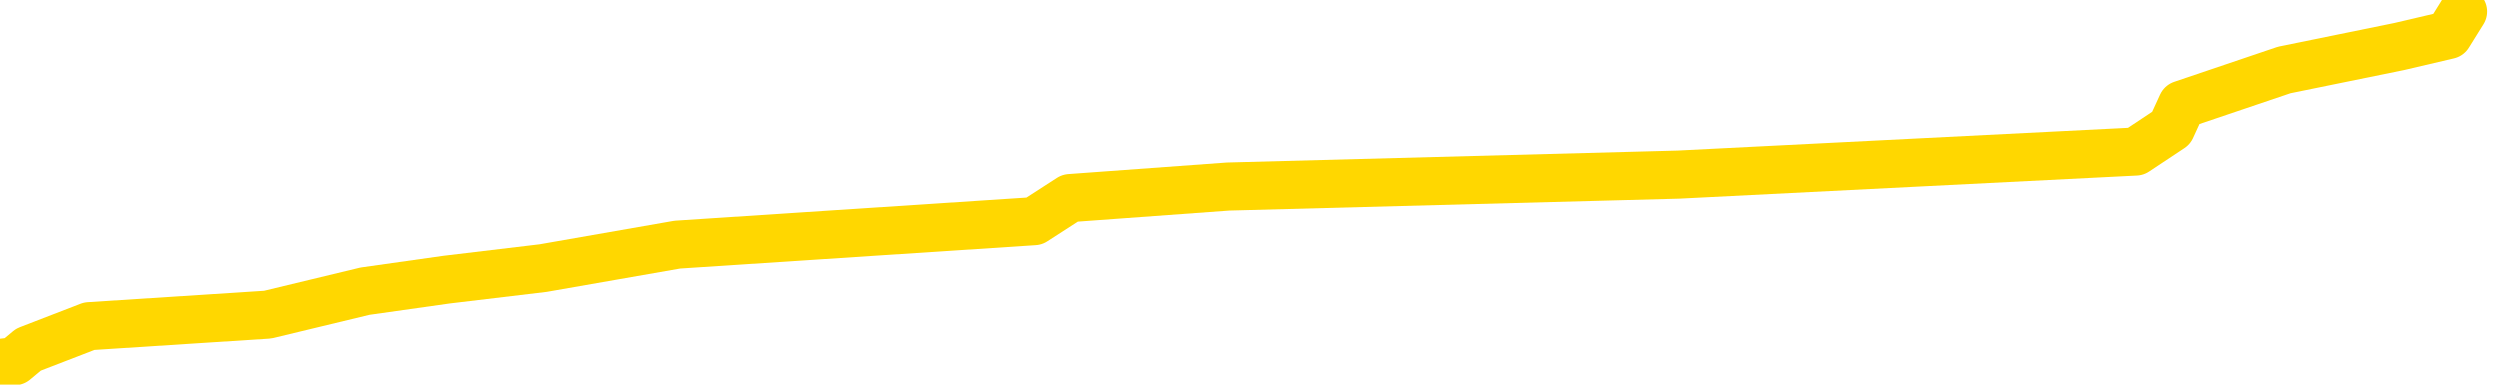 <svg xmlns="http://www.w3.org/2000/svg" version="1.1" viewBox="0 0 6500 1000">
	<path fill="none" stroke="gold" stroke-width="125" stroke-linecap="round" stroke-linejoin="round" d="M0 2423  L-13286 2423 L-12874 2363 L-12649 2393 L-12592 2363 L-12554 2302 L-12370 2242 L-11880 2181 L-11587 2151 L-11275 2120 L-11041 2060 L-10987 1999 L-10928 1939 L-10775 1908 L-10734 1878 L-10602 1848 L-10309 1878 L-9769 1848 L-9158 1787 L-9110 1848 L-8470 1787 L-8437 1817 L-7911 1757 L-7779 1727 L-7389 1605 L-7061 1545 L-6943 1484 L-6732 1545 L-6015 1514 L-5445 1484 L-5338 1454 L-5163 1393 L-4942 1333 L-4541 1302 L-4515 1242 L-3587 1181 L-3499 1121 L-3417 1060 L-3347 1000 L-3050 969 L-2898 939 L-1008 1121 L-907 1030 L-645 969 L-351 1030 L-209 969 L38 939 L74 909 L232 848 L696 818 L949 757 L1161 727 L1412 697 L1761 636 L2689 575 L2782 515 L3193 485 L4364 454 L5553 394 L5645 333 L5673 272 L5939 182 L6238 121 L6366 91 L6404 30" />
</svg>
